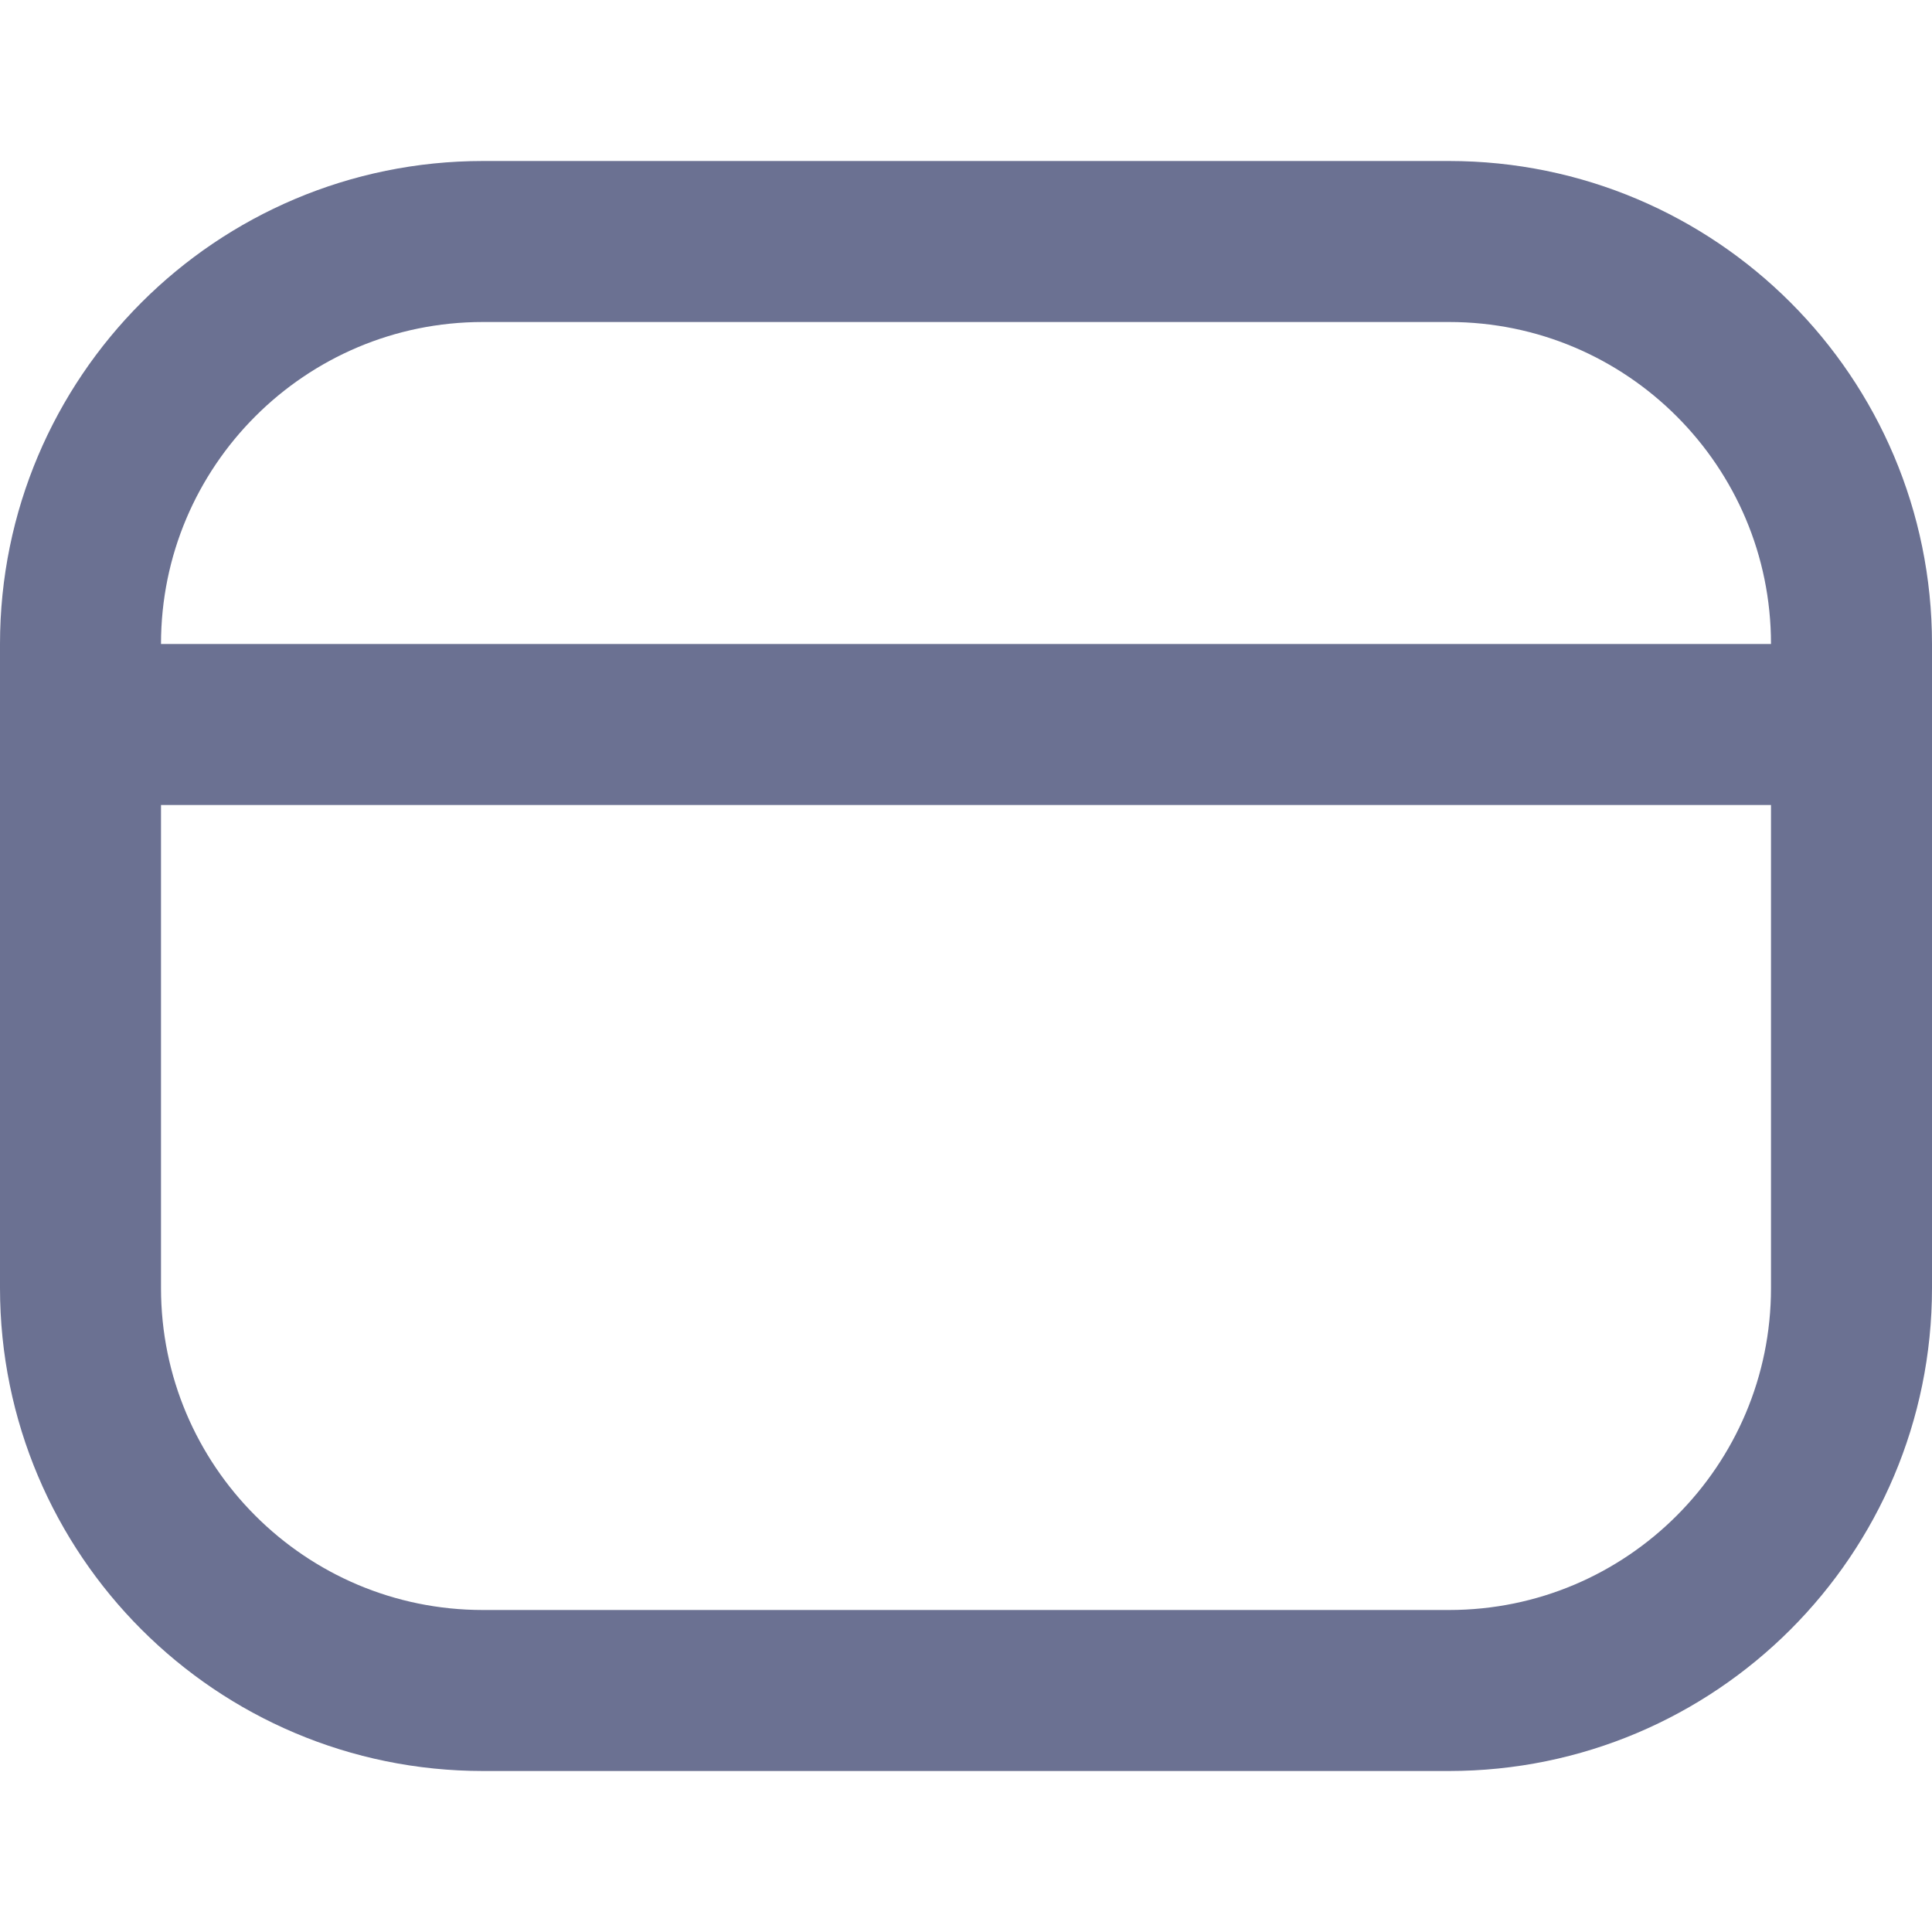 <svg width="24" height="24" viewBox="0 0 24 24" fill="none" xmlns="http://www.w3.org/2000/svg">
<rect y="8" width="23" height="2" fill="#6B7192"/>
<path d="M1 8C1 5.239 3.239 3 6 3H18C20.761 3 23 5.239 23 8V16C23 18.761 20.761 21 18 21H6C3.239 21 1 18.761 1 16V8Z" stroke="#6B7192" stroke-width="2"/>
</svg>
